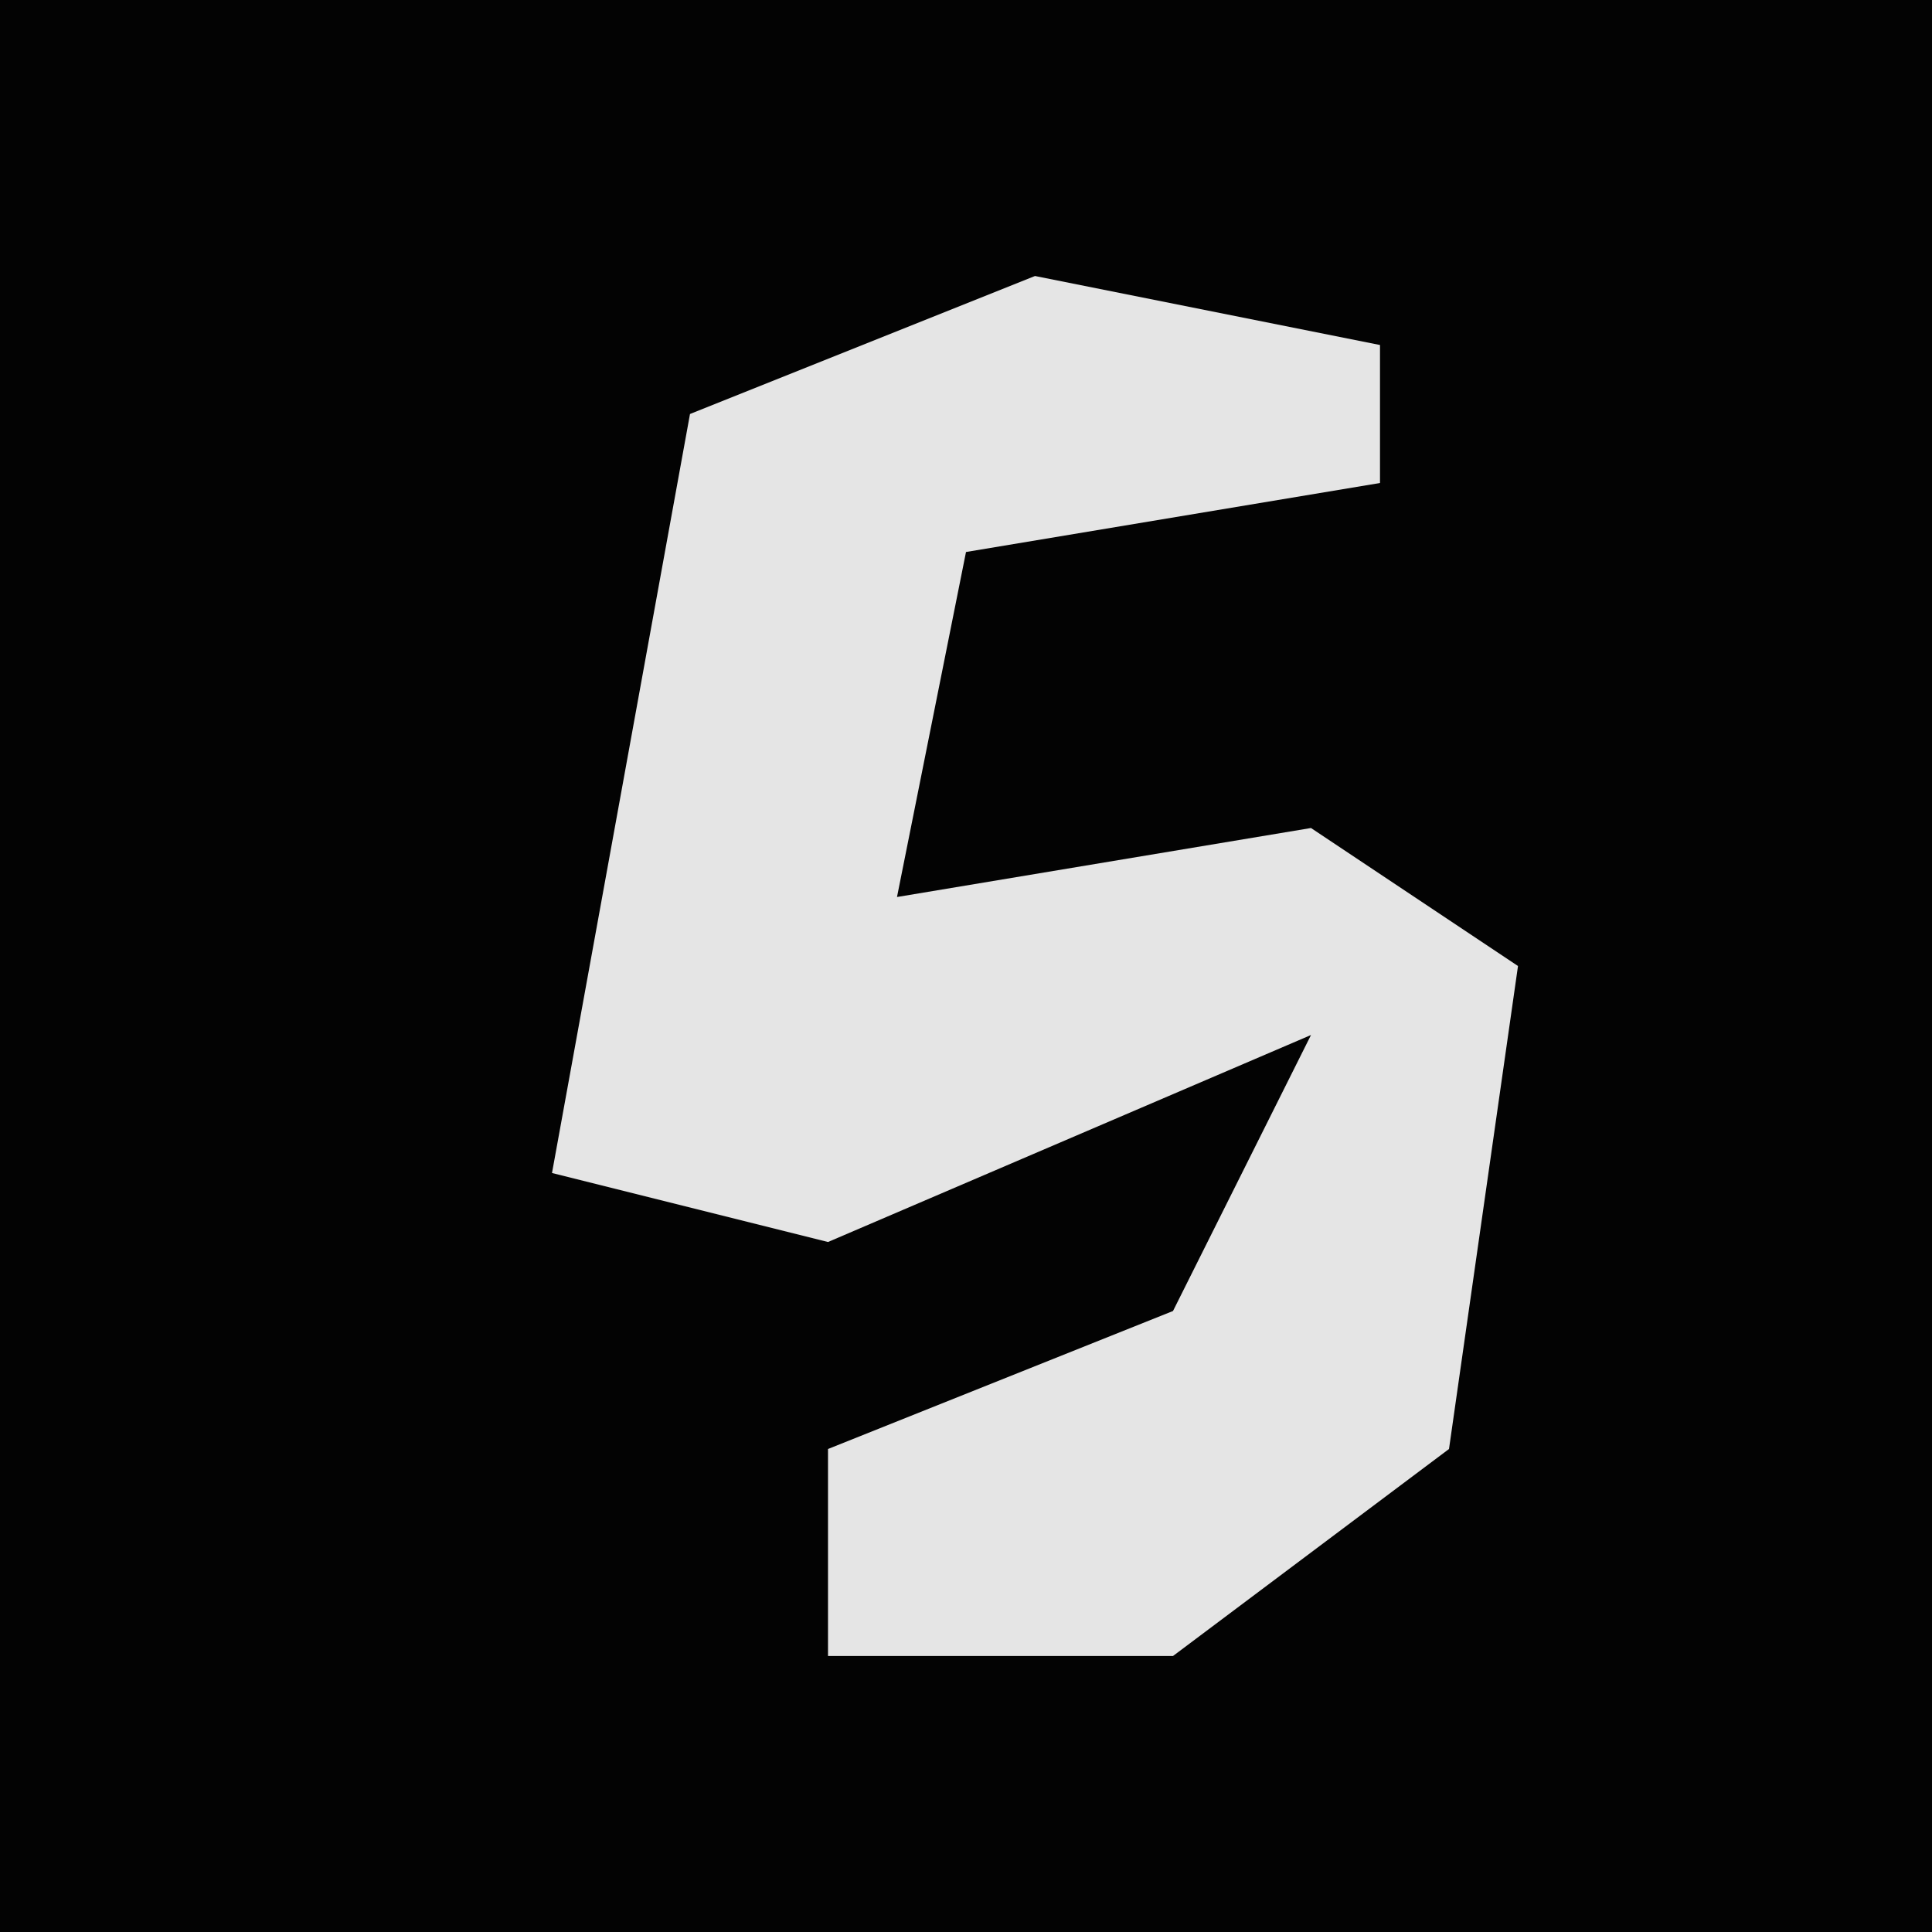 <?xml version="1.0" encoding="UTF-8"?>
<svg version="1.1" xmlns="http://www.w3.org/2000/svg" width="28" height="28">
<path d="M0,0 L28,0 L28,28 L0,28 Z " fill="#030303" transform="translate(0,0)"/>
<path d="M0,0 L5,1 L5,3 L-1,4 L-2,9 L4,8 L7,10 L6,17 L2,20 L-3,20 L-3,17 L2,15 L4,11 L-3,14 L-7,13 L-5,2 Z " fill="#E5E5E5" transform="translate(15,4)"/>
</svg>
